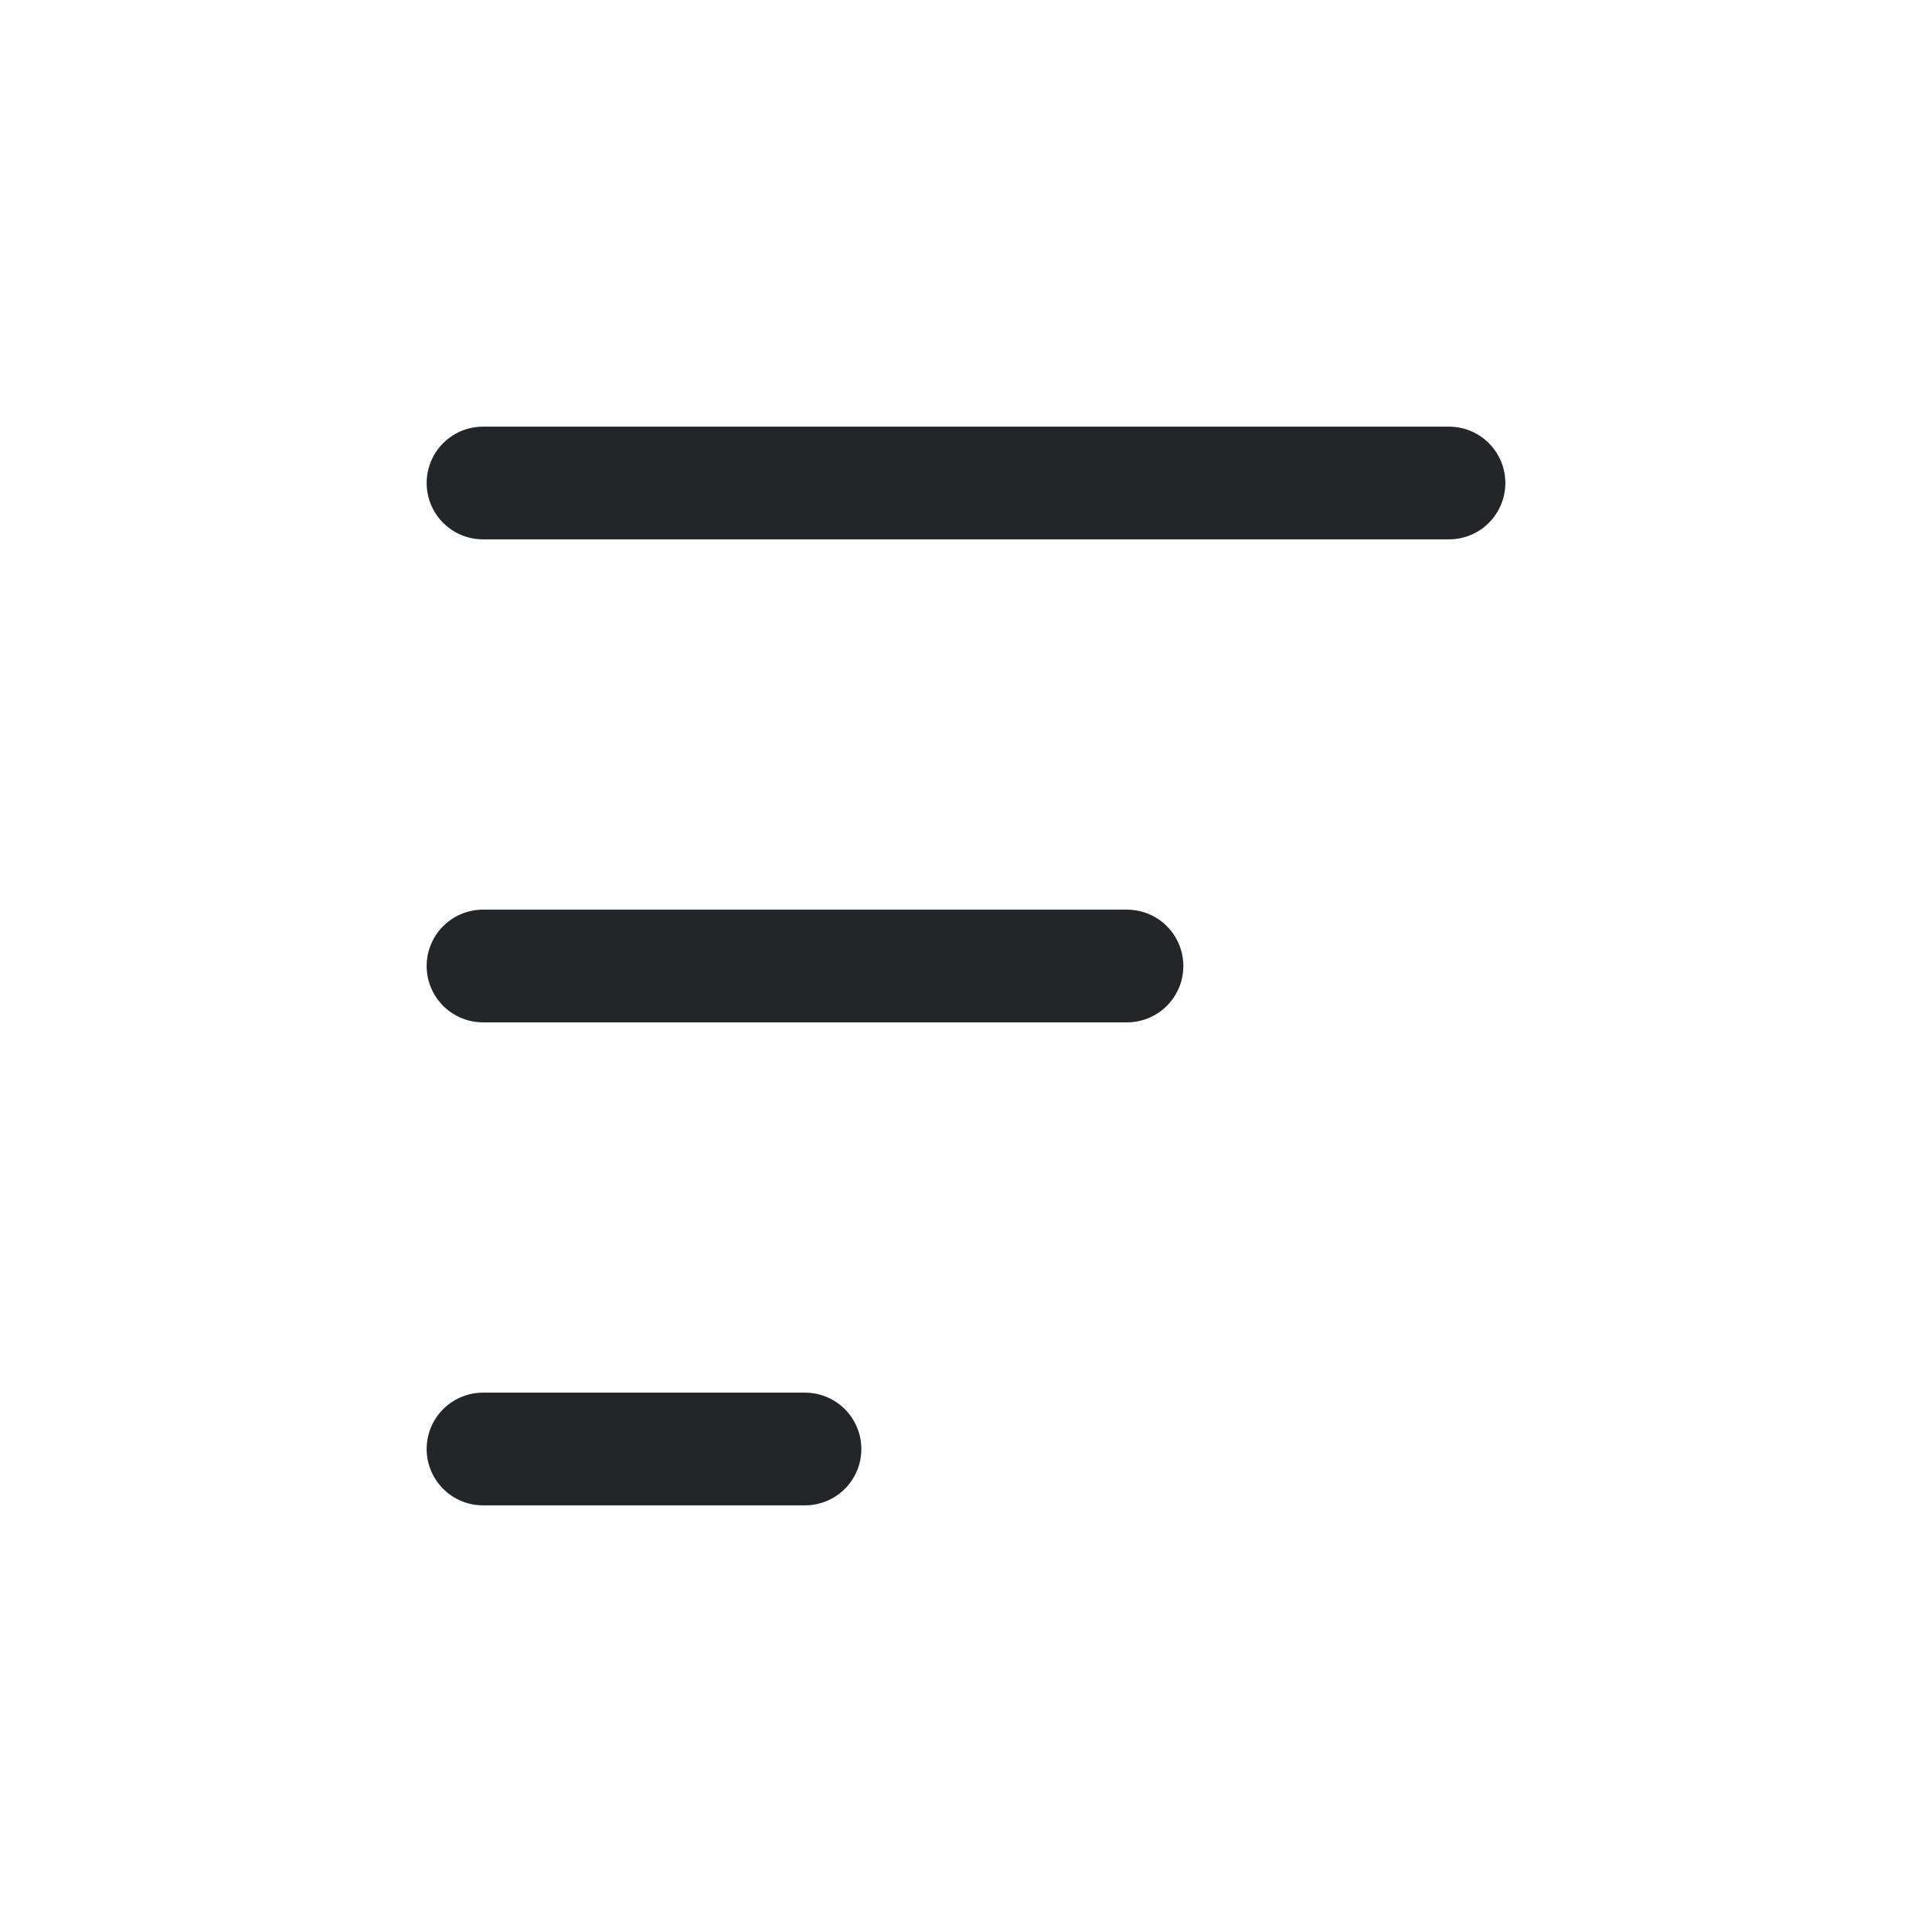 <svg width="24" height="24" viewBox="0 0 24 24" fill="none" xmlns="http://www.w3.org/2000/svg">
<path d="M6 6H18" stroke="#222628" stroke-width="1.4" stroke-linecap="round"/>
<path d="M6 12H14" stroke="#222628" stroke-width="1.4" stroke-linecap="round"/>
<path d="M6 18H10" stroke="#222628" stroke-width="1.4" stroke-linecap="round"/>
</svg>
